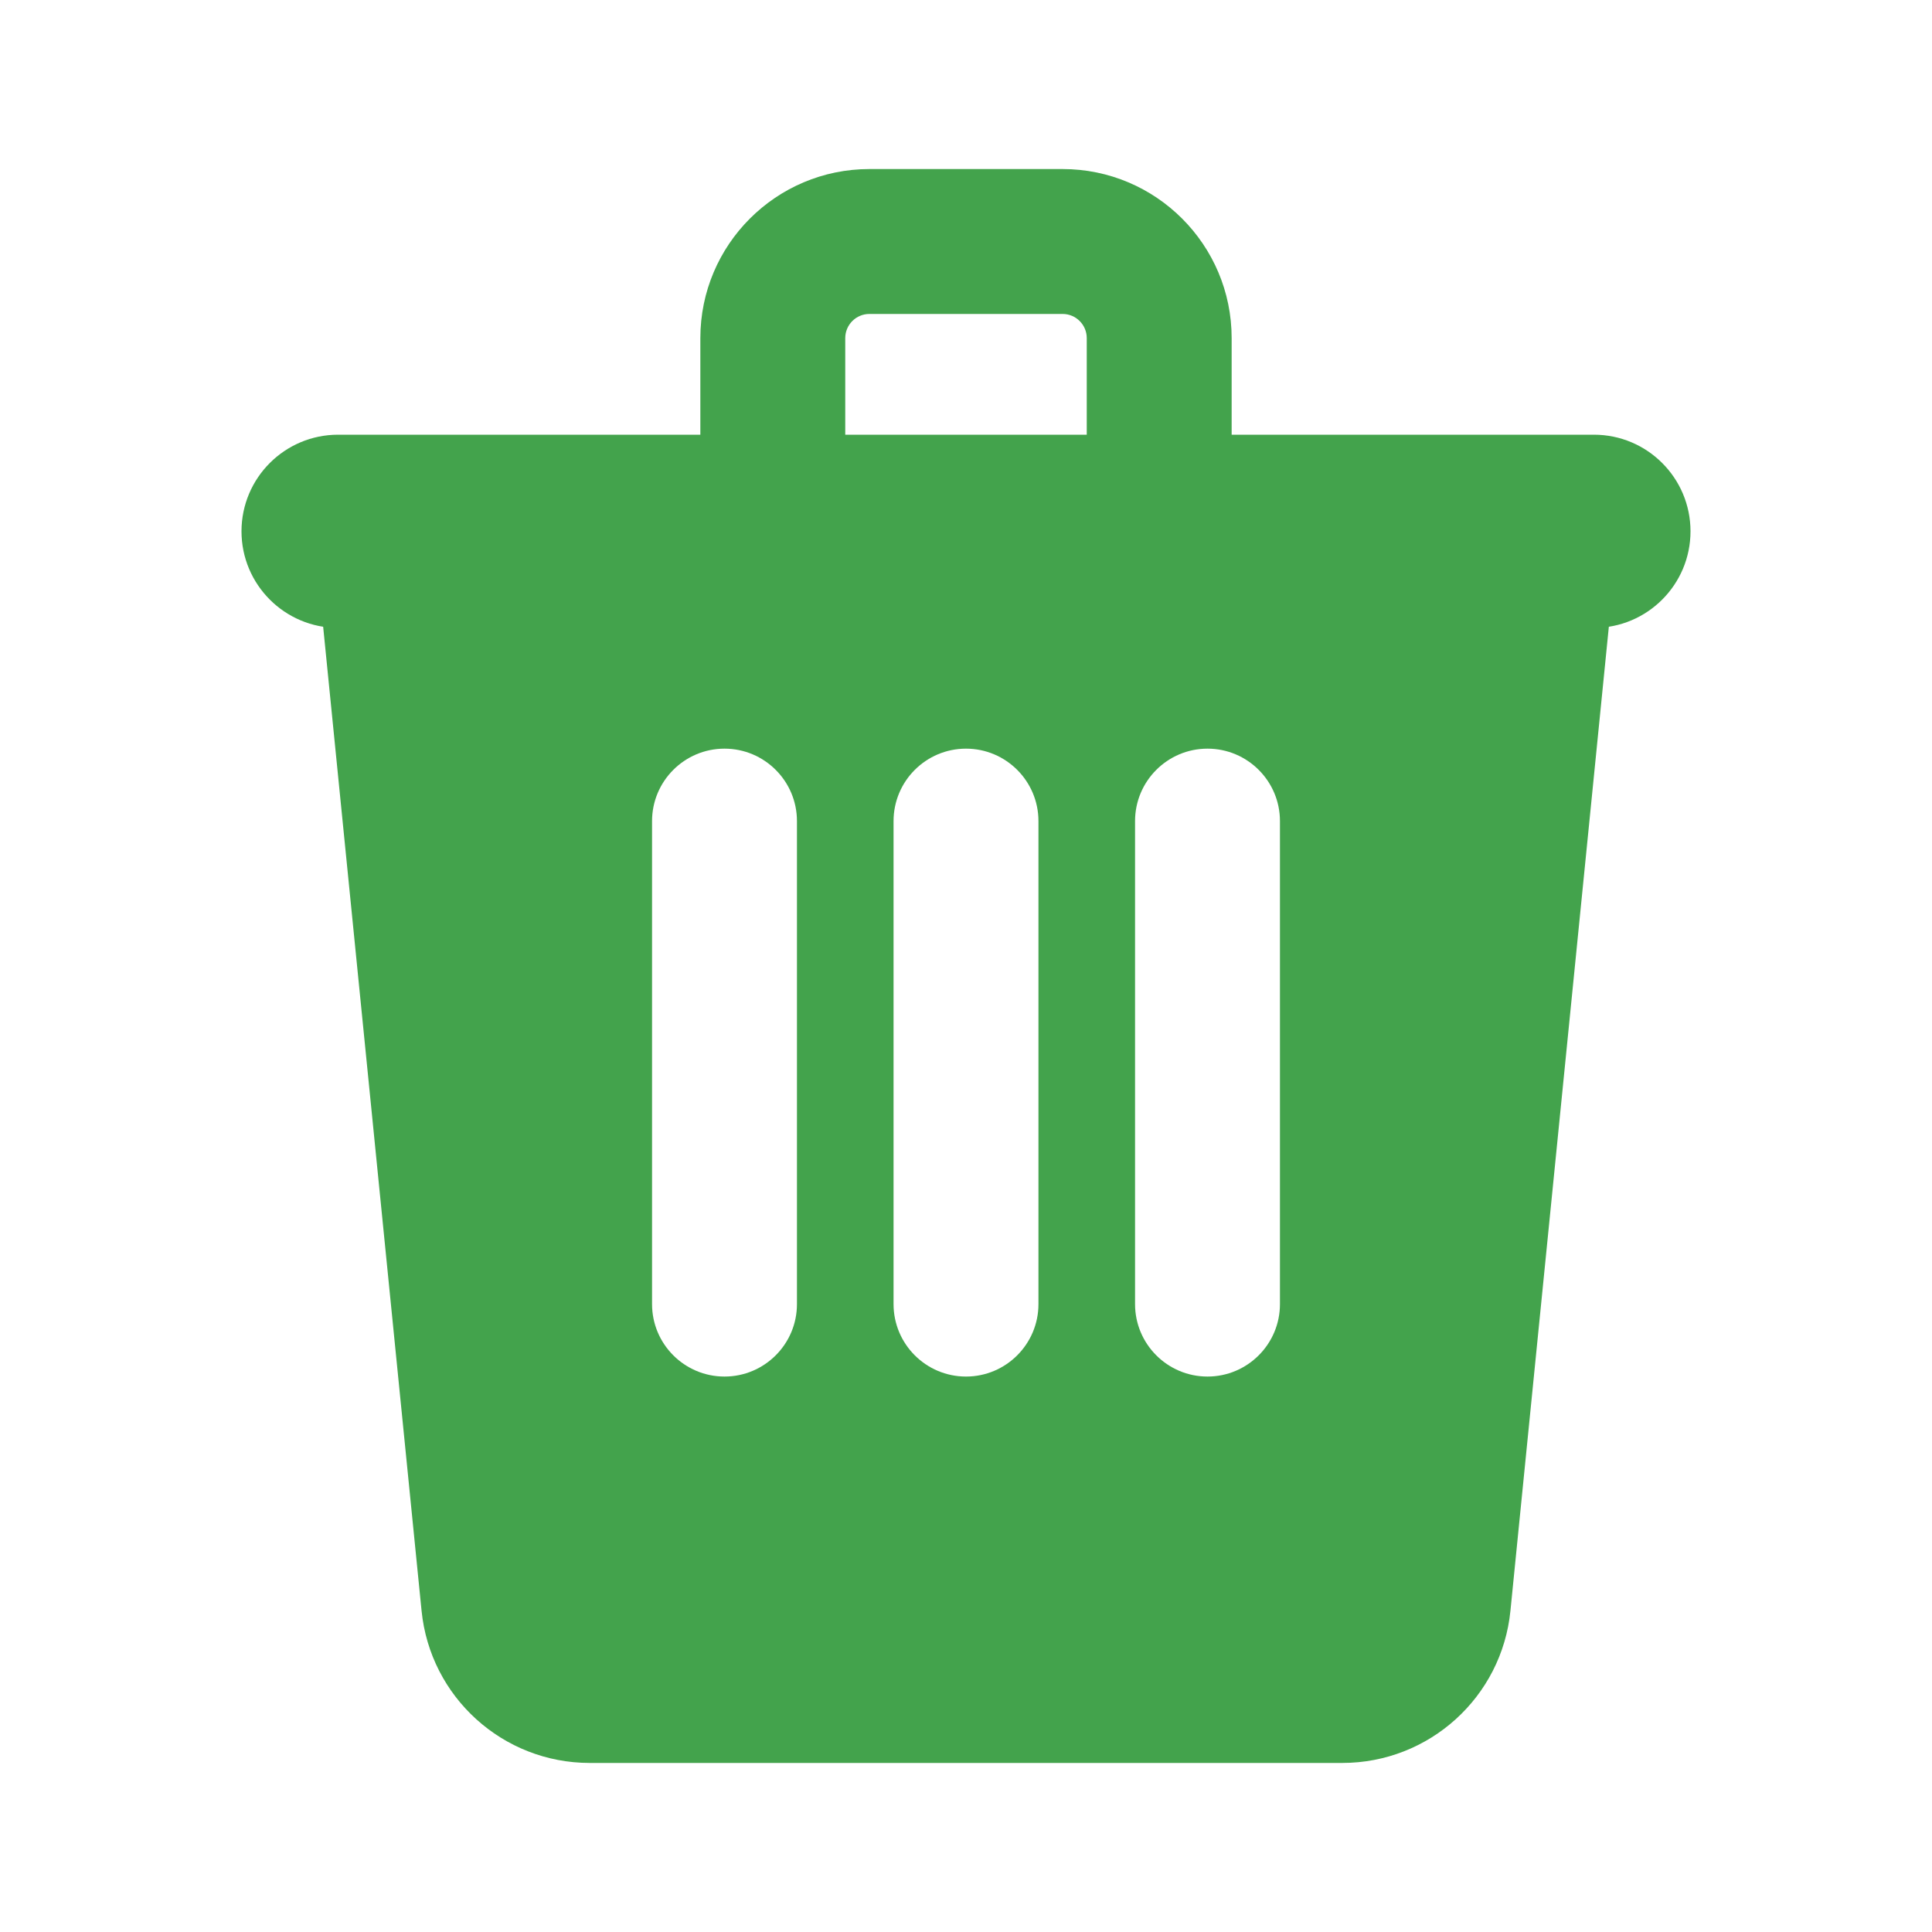 <?xml version="1.0" encoding="UTF-8"?>
<svg width="20px" height="20px" viewBox="0 0 20 20" version="1.1" xmlns="http://www.w3.org/2000/svg" xmlns:xlink="http://www.w3.org/1999/xlink">
    <!-- Generator: Sketch 50.2 (55047) - http://www.bohemiancoding.com/sketch -->
    <title>delete</title>
    <desc>Created with Sketch.</desc>
    <defs></defs>
    <g id="delete" stroke="none" stroke-width="1" fill="none" fill-rule="evenodd">
        <g id="Delete-Icon" transform="translate(2, 1.5)" fill="#43a34c" fill-rule="nonzero">
            <path d="M2,3.25 L14,3.25 C14.444,3.25 14.79,3.633 14.746,4.075 L13.636,15.174 C13.547,16.069 12.794,16.75 11.895,16.75 L4.105,16.75 C3.206,16.75 2.453,16.069 2.364,15.174 L1.254,4.075 C1.21,3.633 1.556,3.25 2,3.25 Z M8.75,12 L8.75,7 C8.75,6.586 8.414,6.25 8,6.25 C7.586,6.25 7.25,6.586 7.25,7 L7.25,12 C7.25,12.414 7.586,12.75 8,12.75 C8.414,12.75 8.75,12.414 8.75,12 Z M11.25,12 L11.25,7 C11.25,6.586 10.914,6.25 10.5,6.25 C10.086,6.25 9.75,6.586 9.75,7 L9.75,12 C9.75,12.414 10.086,12.75 10.5,12.75 C10.914,12.75 11.25,12.414 11.25,12 Z M6.25,12 L6.25,7 C6.25,6.586 5.914,6.25 5.5,6.25 C5.086,6.25 4.75,6.586 4.75,7 L4.75,12 C4.75,12.414 5.086,12.75 5.5,12.75 C5.914,12.75 6.25,12.414 6.25,12 Z M1.5,4 L14.5,4 L1.5,4 Z M1.5,3 L14.5,3 C15.052,3 15.5,3.448 15.5,4 C15.5,4.552 15.052,5 14.5,5 L1.5,5 C0.948,5 0.5,4.552 0.5,4 C0.5,3.448 0.948,3 1.5,3 Z M9.25,3.25 L9.25,2 C9.25,1.862 9.138,1.75 9,1.75 L7,1.75 C6.862,1.75 6.75,1.862 6.75,2 L6.75,3.25 L9.25,3.25 Z M7,0.25 L9,0.25 C9.966,0.25 10.75,1.034 10.75,2 L10.75,4.75 L5.25,4.75 L5.25,2 C5.25,1.034 6.034,0.25 7,0.25 Z" id="Combined-Shape"></path>
        </g>
    </g>
</svg>